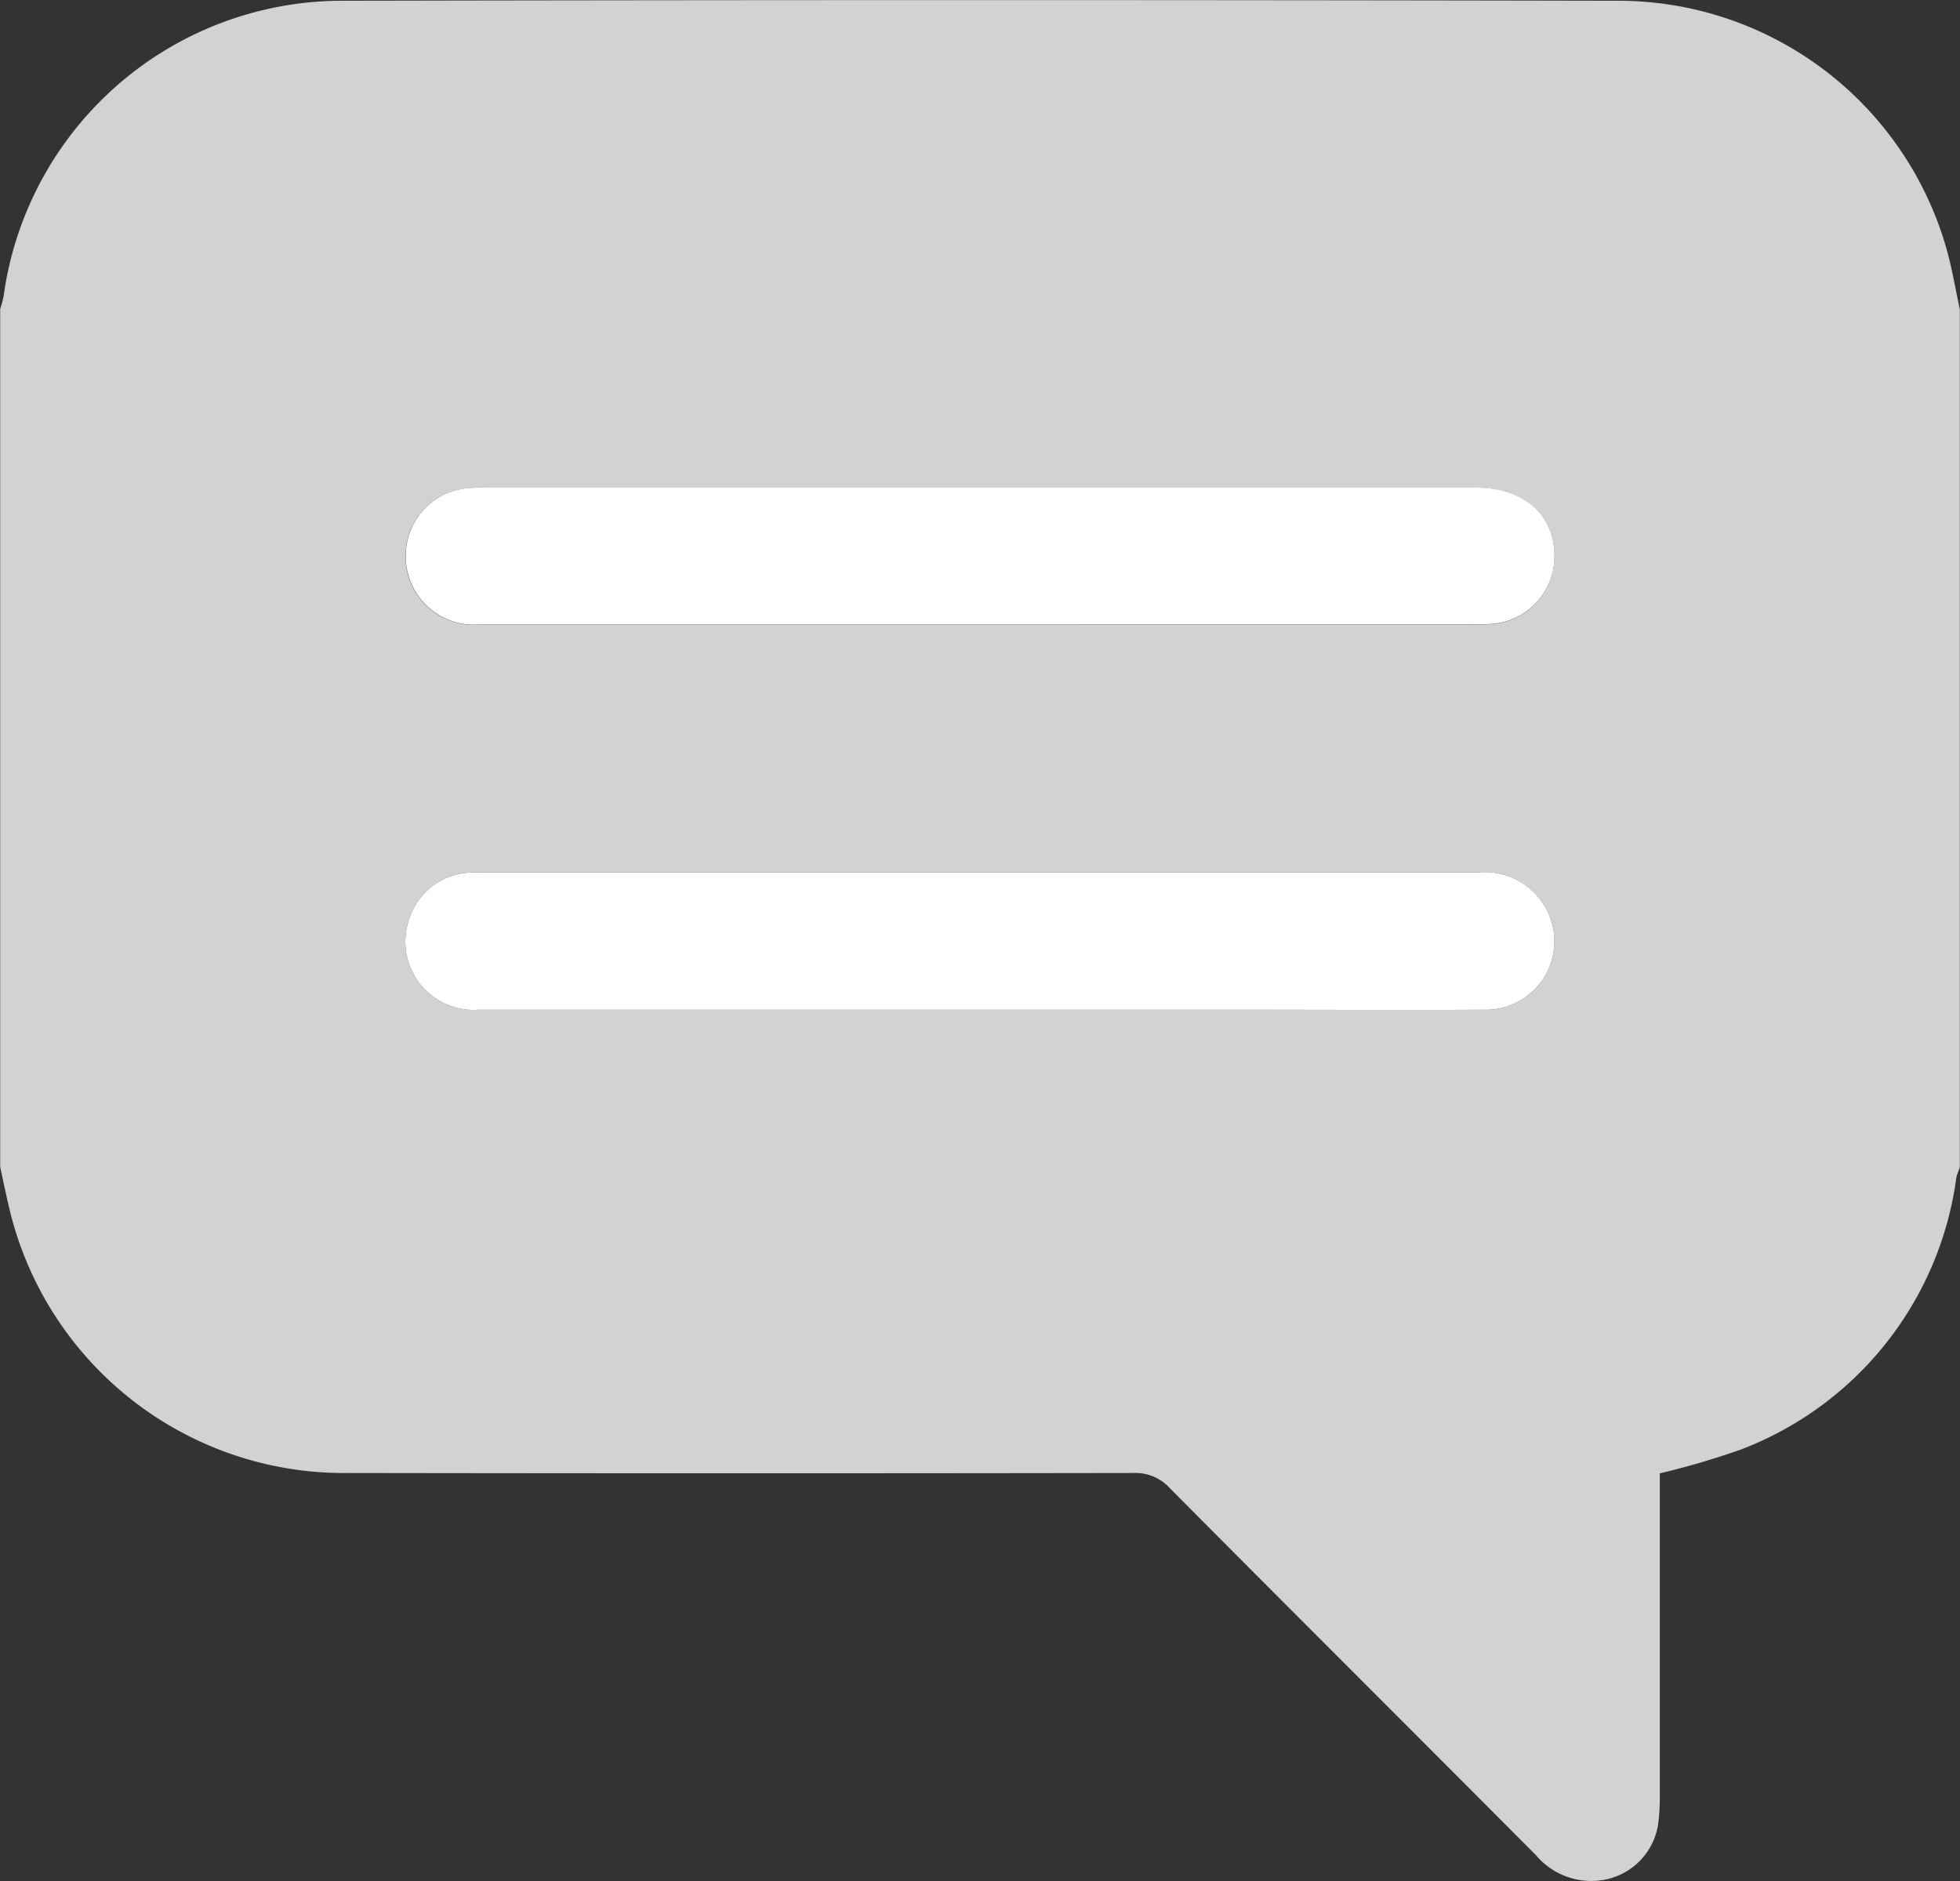 <svg xmlns="http://www.w3.org/2000/svg" width="31.169" height="29.911" viewBox="0 0 31.169 29.911">
  <rect x="0" y="0" width="31.169" height="29.911" fill="#333333" stroke="none"/>
  <g id="그룹_447" data-name="그룹 447" transform="translate(-1386.829 -220.952)">
    <path id="패스_13" data-name="패스 13" d="M860.4,41.781a5.428,5.428,0,0,0-5.241-3.961q-10.13-.021-20.261,0a5.437,5.437,0,0,0-5.4,4.7,1.7,1.7,0,0,1-.054.2V56.363c.048.224.095.451.148.673a5.467,5.467,0,0,0,5.374,4.194q6.25.01,12.5,0a.737.737,0,0,1,.58.243c1.936,1.95,3.885,3.889,5.823,5.837a1.15,1.15,0,0,0,1.091.387,1.061,1.061,0,0,0,.85-.884,3.323,3.323,0,0,0,.026-.454q0-2.391,0-4.778v-.345a12.474,12.474,0,0,0,1.3-.383,5.392,5.392,0,0,0,3.416-4.322c.012-.057.04-.111.055-.166V42.726C860.539,42.412,860.486,42.09,860.4,41.781ZM849.225,53.864h-4.232q-3.968,0-7.94,0a1.087,1.087,0,0,1-1.1-1.457,1.061,1.061,0,0,1,.931-.722,1.471,1.471,0,0,1,.214-.005h15.854a1.108,1.108,0,0,1,1.2.965,1.091,1.091,0,0,1-1.128,1.219C851.758,53.869,850.493,53.864,849.225,53.864Zm-12.083-8.3h15.762c.793,0,1.29.459,1.254,1.157a1.075,1.075,0,0,1-.965,1.008,3.615,3.615,0,0,1-.363.01h-7.819q-3.971,0-7.943,0a1.084,1.084,0,0,1-1.176-1.14,1.072,1.072,0,0,1,.95-1.022A2.482,2.482,0,0,1,837.143,45.561Z" transform="translate(557.388 183.144)" fill="#d2d2d2" fill-rule="evenodd"/>
    <path id="패스_14" data-name="패스 14" d="M842.28,48.027q-3.968,0-7.94,0a1.087,1.087,0,0,1-1.1-1.457,1.061,1.061,0,0,1,.931-.722,1.472,1.472,0,0,1,.214-.005h15.854a1.107,1.107,0,0,1,1.2.965,1.091,1.091,0,0,1-1.128,1.219c-1.269.007-2.535,0-3.8,0Z" transform="translate(560.101 188.981)" fill="#fff" fill-rule="evenodd"/>
    <path id="패스_15" data-name="패스 15" d="M842.3,44.474q-3.971,0-7.944,0a1.084,1.084,0,0,1-1.176-1.14,1.072,1.072,0,0,1,.95-1.022,2.484,2.484,0,0,1,.3-.014H850.19c.793,0,1.29.459,1.254,1.157a1.075,1.075,0,0,1-.965,1.008,3.619,3.619,0,0,1-.363.01Z" transform="translate(560.103 186.407)" fill="#fff" fill-rule="evenodd"/>
  </g>
</svg>
